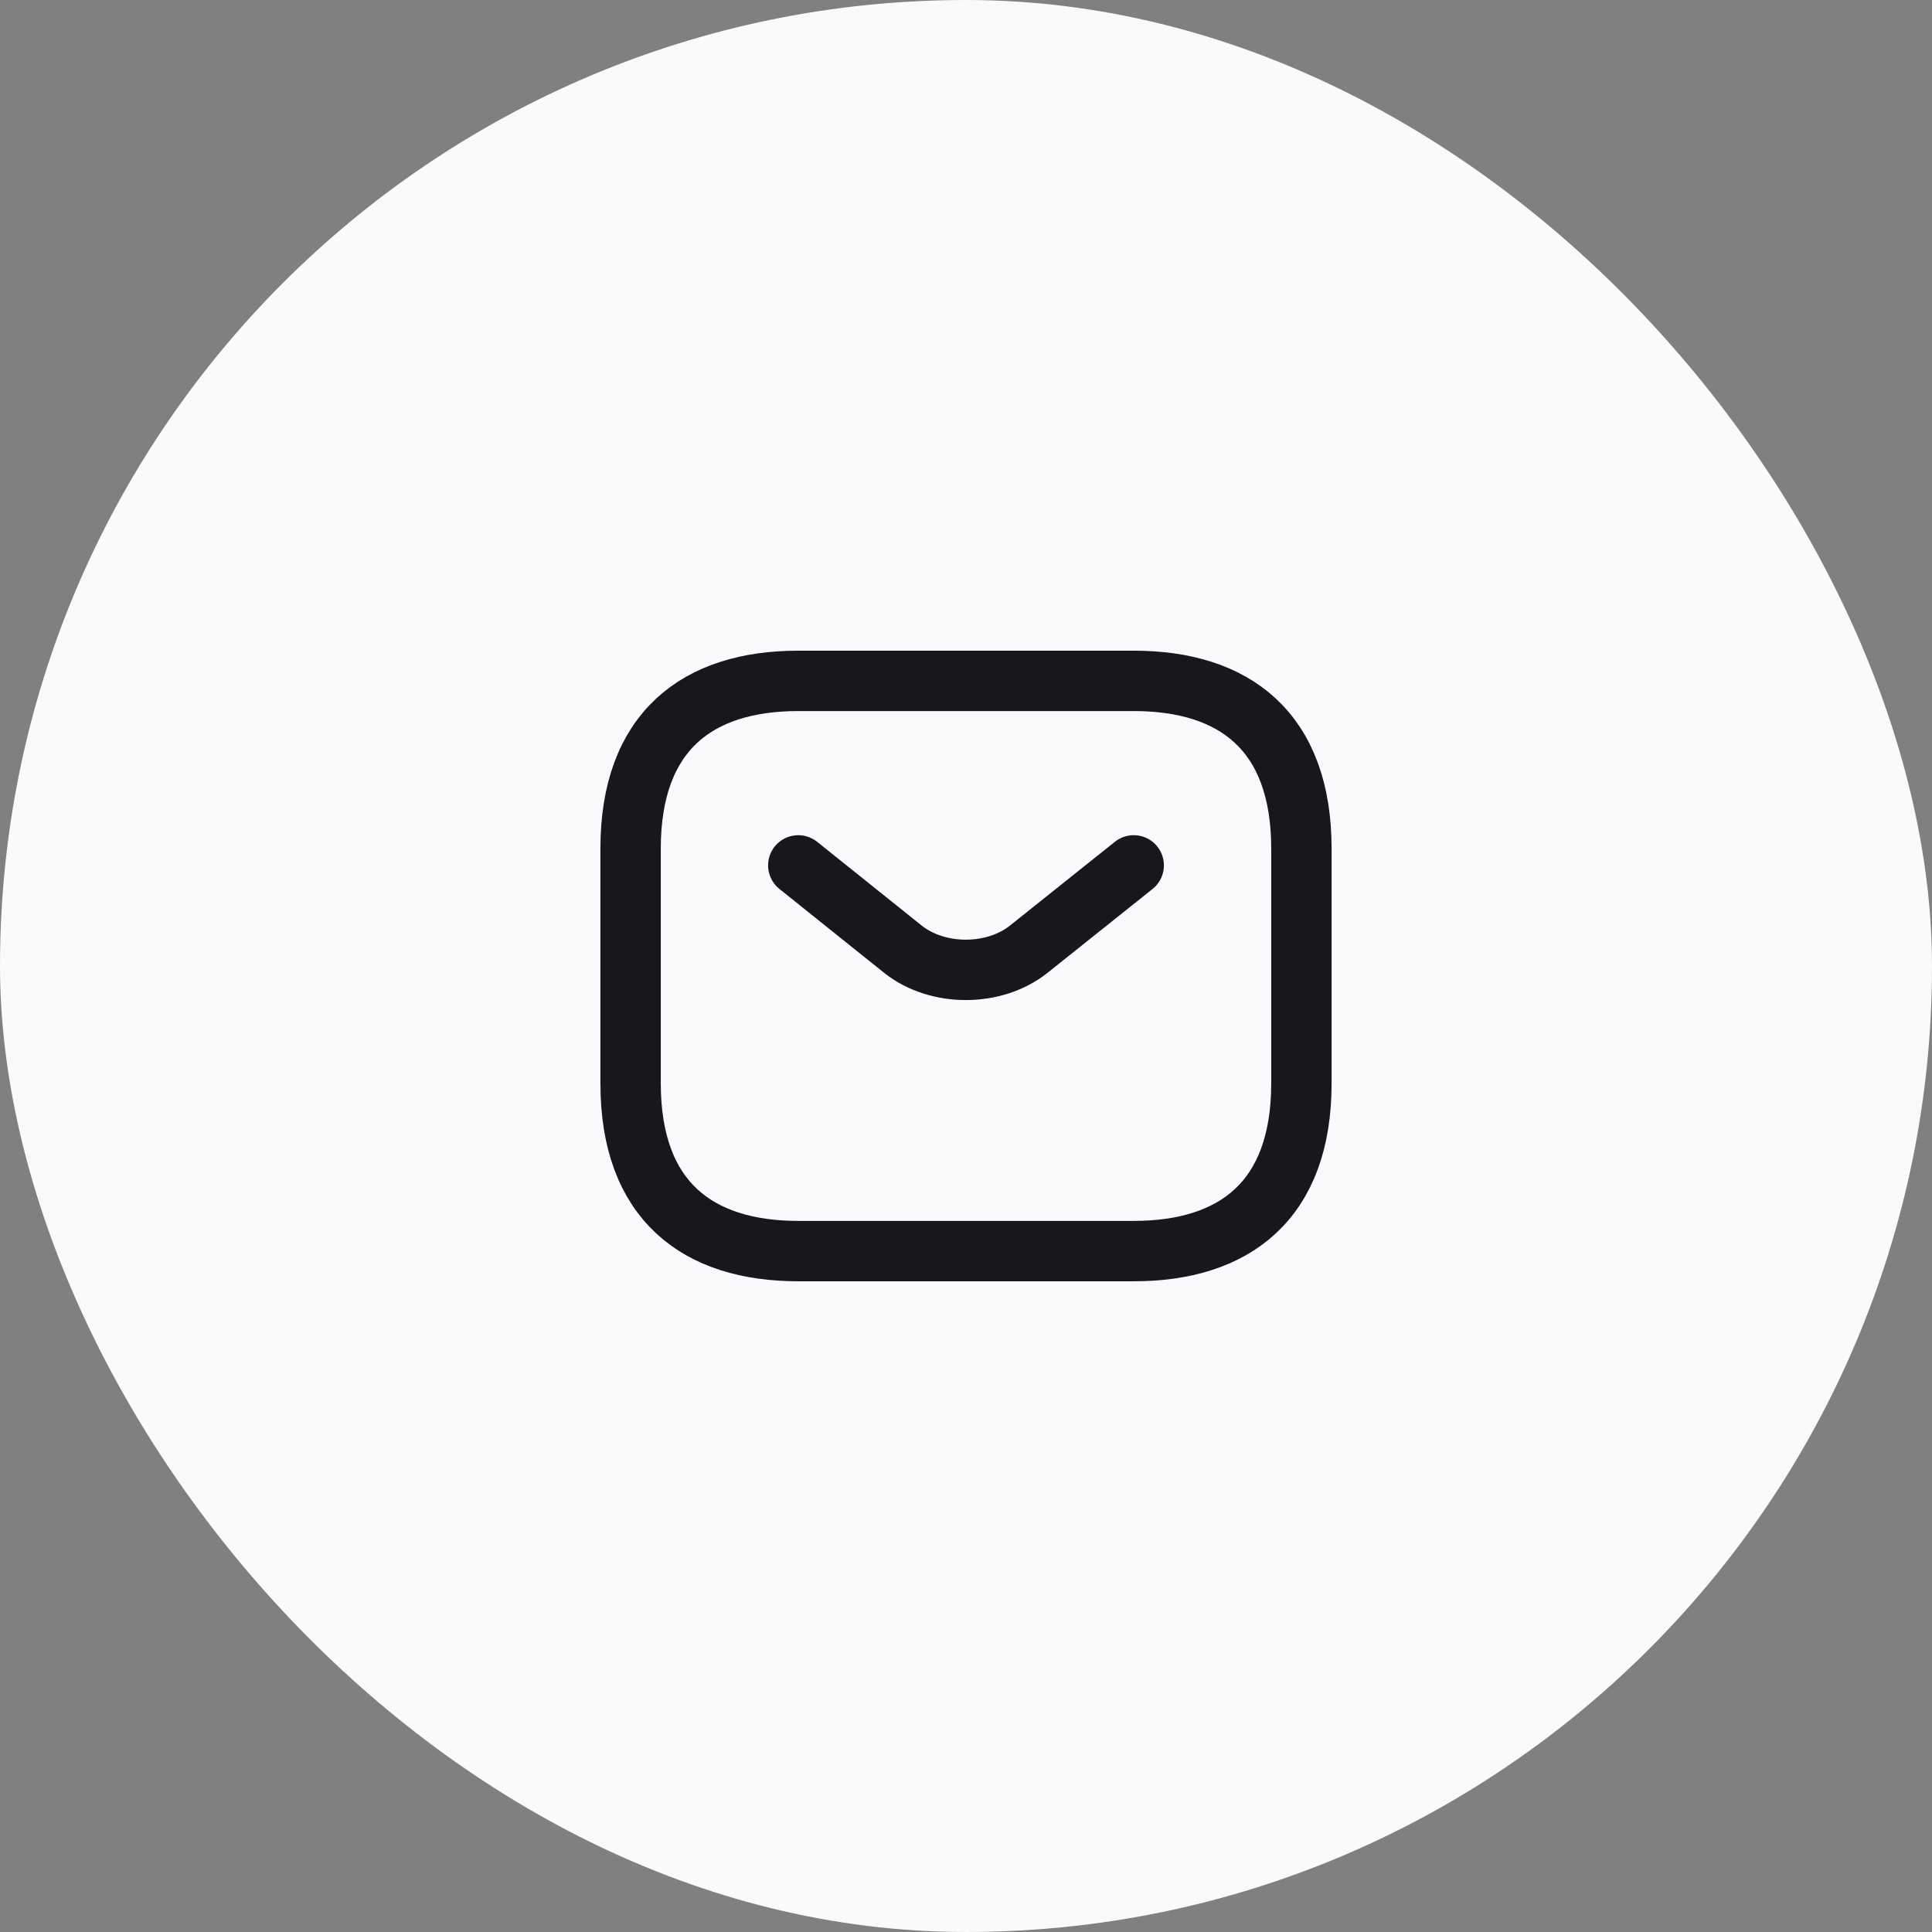 <svg width="48" height="48" viewBox="0 0 48 48" fill="none" xmlns="http://www.w3.org/2000/svg">
<rect x="0" y="0" width="48" height="48" fill="#808080" stroke="none"/>
<rect width="48" height="48" rx="24" fill="#F9FAFB"/>
<path d="M28.167 31.083H19.833C17.333 31.083 15.667 29.833 15.667 26.916V21.083C15.667 18.166 17.333 16.916 19.833 16.916H28.167C30.667 16.916 32.333 18.166 32.333 21.083V26.916C32.333 29.833 30.667 31.083 28.167 31.083Z" stroke="#17181B" stroke-width="1.5" stroke-miterlimit="10" stroke-linecap="round" stroke-linejoin="round"/>
<path d="M28.167 21.5L25.558 23.583C24.7 24.267 23.292 24.267 22.433 23.583L19.833 21.5" stroke="#17181B" stroke-width="1.5" stroke-miterlimit="10" stroke-linecap="round" stroke-linejoin="round"/>
</svg>
